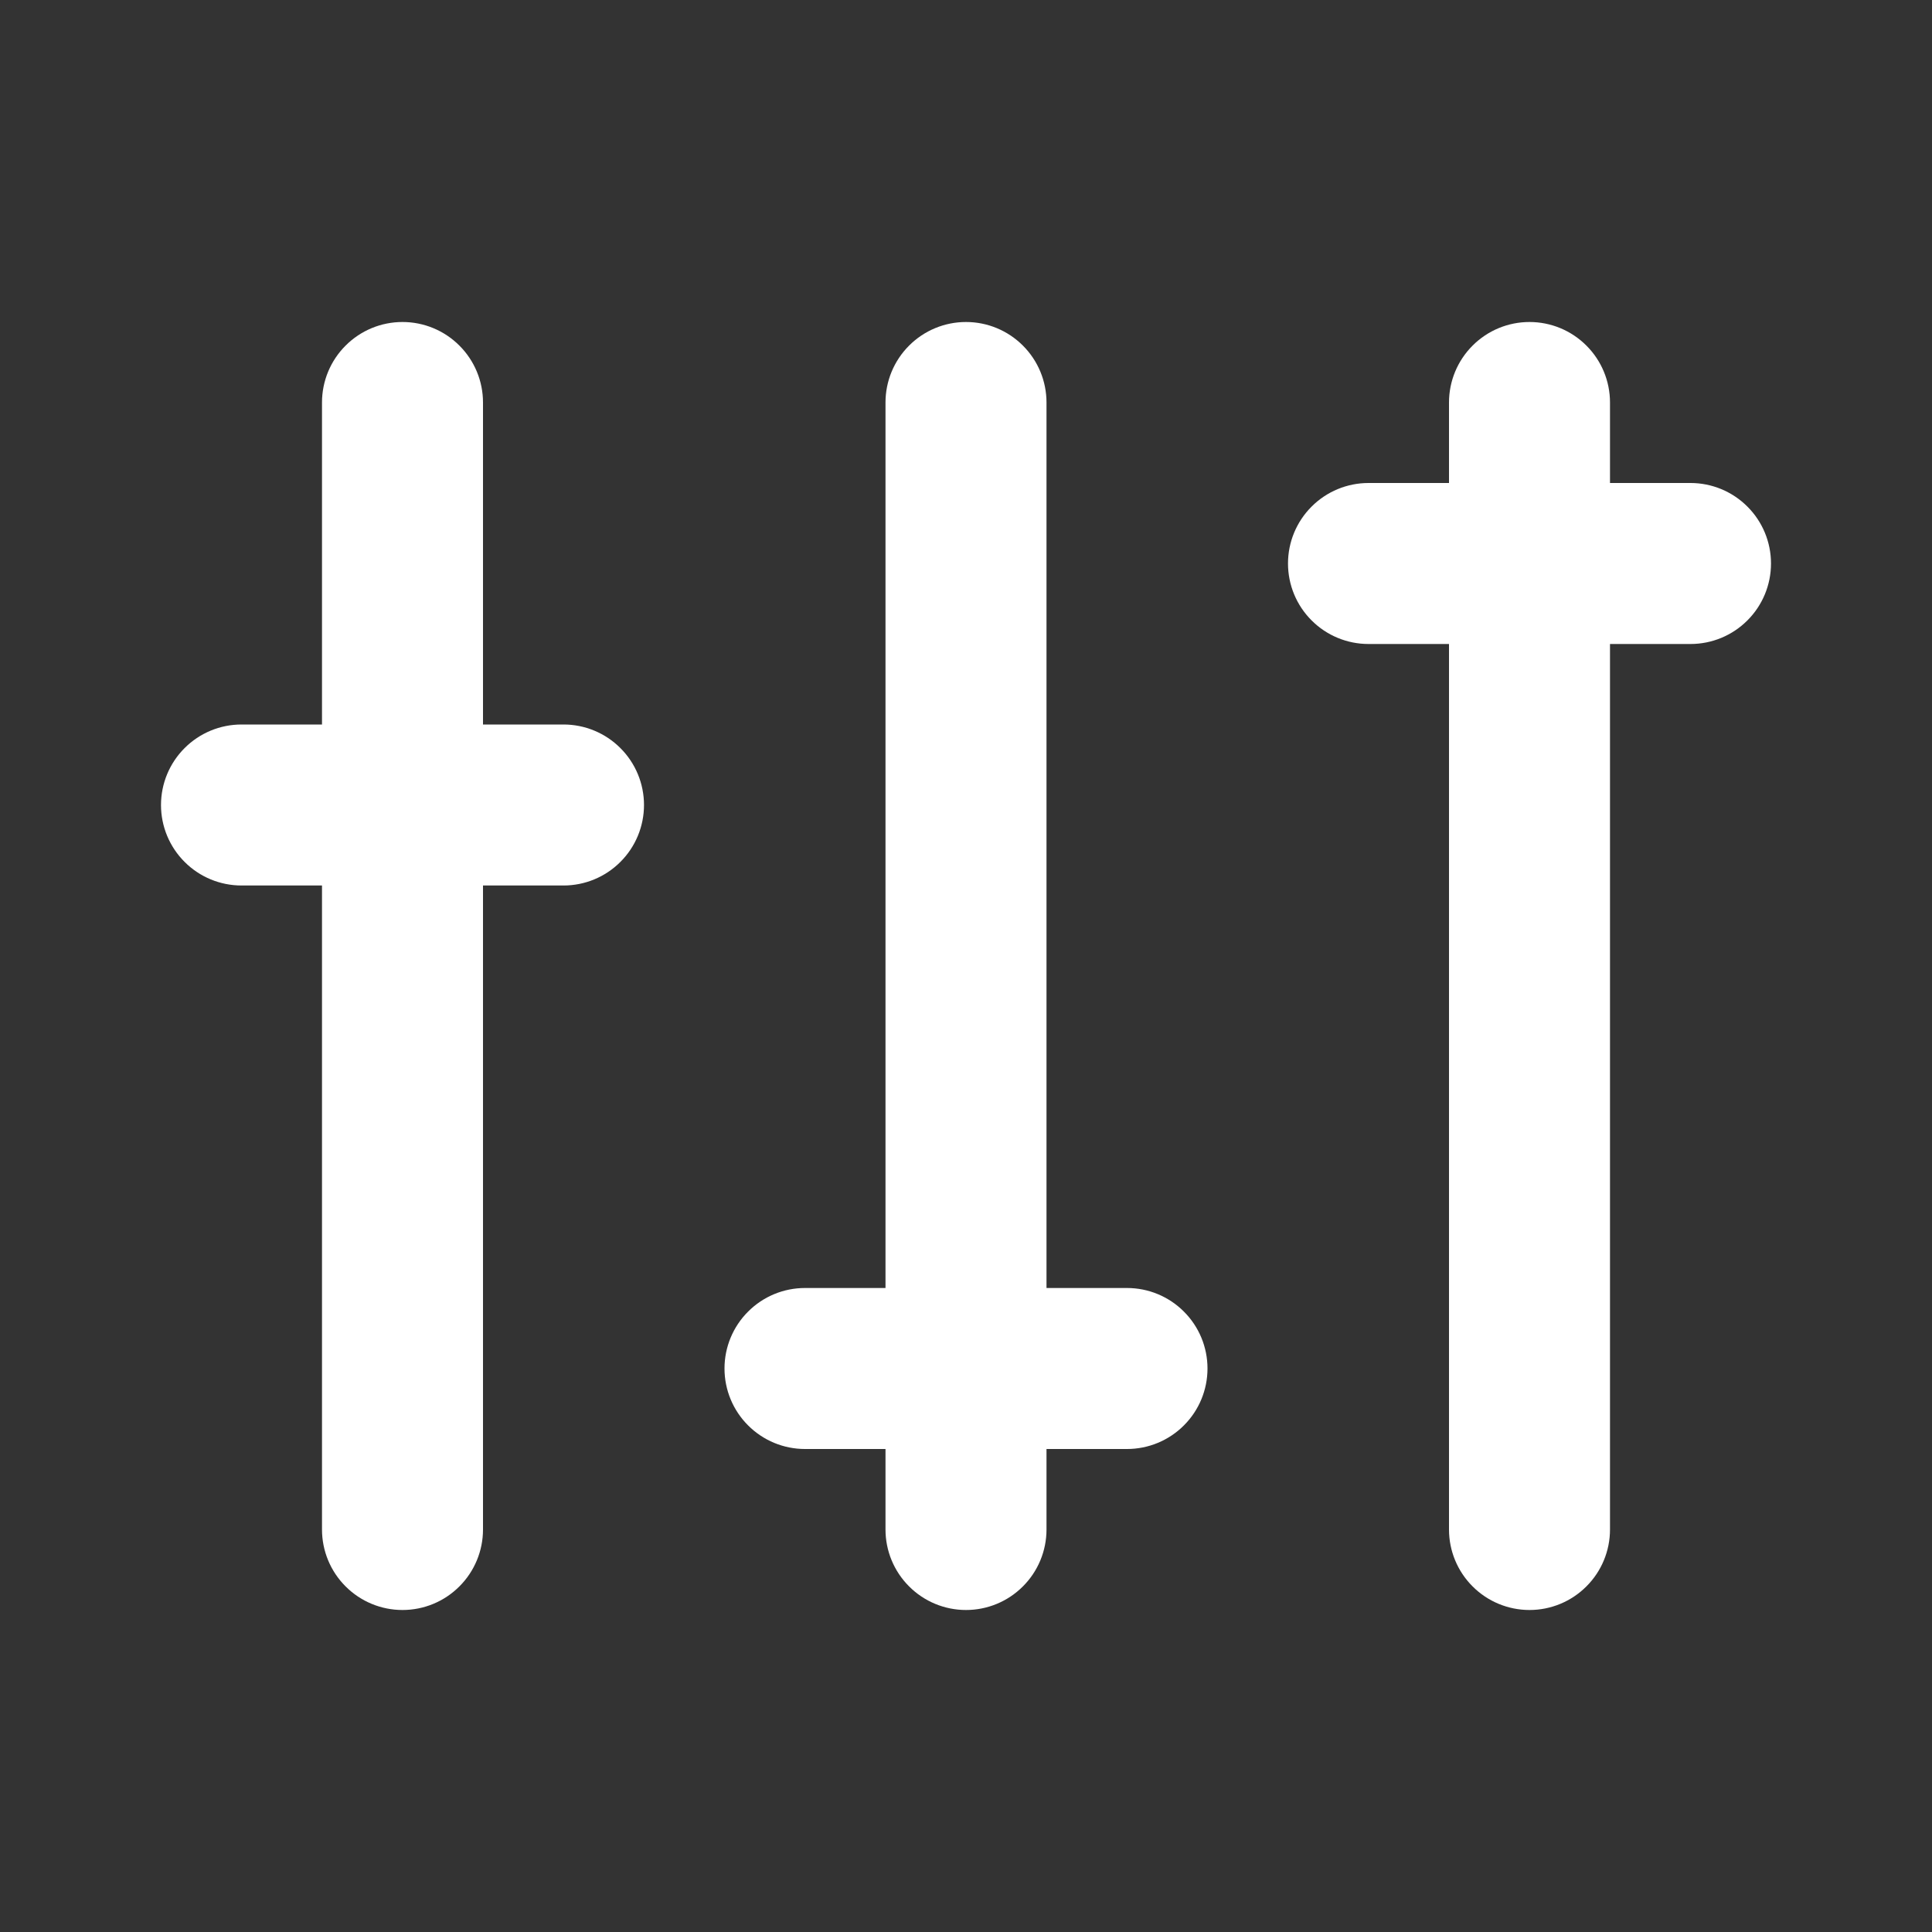 <svg width="42" height="42" viewBox="0 0 42 42" fill="none" xmlns="http://www.w3.org/2000/svg">
<rect x="0" y="0" width="42" height="42" fill="#333333" stroke="none"/>
<path d="M19.25 28L19.25 8.75C19.25 8.286 19.434 7.841 19.763 7.513C20.091 7.184 20.536 7 21 7C21.464 7 21.909 7.184 22.237 7.513C22.566 7.841 22.75 8.286 22.75 8.75L22.75 28H24.5C24.964 28 25.409 28.184 25.737 28.513C26.066 28.841 26.25 29.286 26.25 29.75C26.25 30.214 26.066 30.659 25.737 30.987C25.409 31.316 24.964 31.5 24.5 31.5H22.75V33.25C22.75 33.714 22.566 34.159 22.237 34.487C21.909 34.816 21.464 35 21 35C20.536 35 20.091 34.816 19.763 34.487C19.434 34.159 19.25 33.714 19.25 33.25V31.5H17.5C17.036 31.5 16.591 31.316 16.263 30.987C15.934 30.659 15.75 30.214 15.75 29.75C15.75 29.286 15.934 28.841 16.263 28.513C16.591 28.184 17.036 28 17.5 28H19.25ZM31.5 10.5V8.75C31.5 8.286 31.684 7.841 32.013 7.513C32.341 7.184 32.786 7 33.25 7C33.714 7 34.159 7.184 34.487 7.513C34.816 7.841 35 8.286 35 8.75V10.5H36.75C37.214 10.5 37.659 10.684 37.987 11.013C38.316 11.341 38.5 11.786 38.5 12.25C38.5 12.714 38.316 13.159 37.987 13.487C37.659 13.816 37.214 14 36.75 14H35V33.25C35 33.714 34.816 34.159 34.487 34.487C34.159 34.816 33.714 35 33.25 35C32.786 35 32.341 34.816 32.013 34.487C31.684 34.159 31.5 33.714 31.5 33.25L31.5 14H29.75C29.286 14 28.841 13.816 28.513 13.487C28.184 13.159 28 12.714 28 12.25C28 11.786 28.184 11.341 28.513 11.013C28.841 10.684 29.286 10.5 29.75 10.5H31.5ZM10.5 15.75H12.25C12.714 15.75 13.159 15.934 13.487 16.263C13.816 16.591 14 17.036 14 17.5C14 17.964 13.816 18.409 13.487 18.737C13.159 19.066 12.714 19.25 12.25 19.25H10.5L10.5 33.25C10.5 33.714 10.316 34.159 9.987 34.487C9.659 34.816 9.214 35 8.75 35C8.286 35 7.841 34.816 7.513 34.487C7.184 34.159 7 33.714 7 33.25L7 19.25H5.25C4.786 19.25 4.341 19.066 4.013 18.737C3.684 18.409 3.5 17.964 3.5 17.5C3.5 17.036 3.684 16.591 4.013 16.263C4.341 15.934 4.786 15.75 5.25 15.75H7L7 8.75C7 8.286 7.184 7.841 7.513 7.513C7.841 7.184 8.286 7 8.75 7C9.214 7 9.659 7.184 9.987 7.513C10.316 7.841 10.5 8.286 10.5 8.75L10.5 15.75Z" fill="white"/>
</svg>
